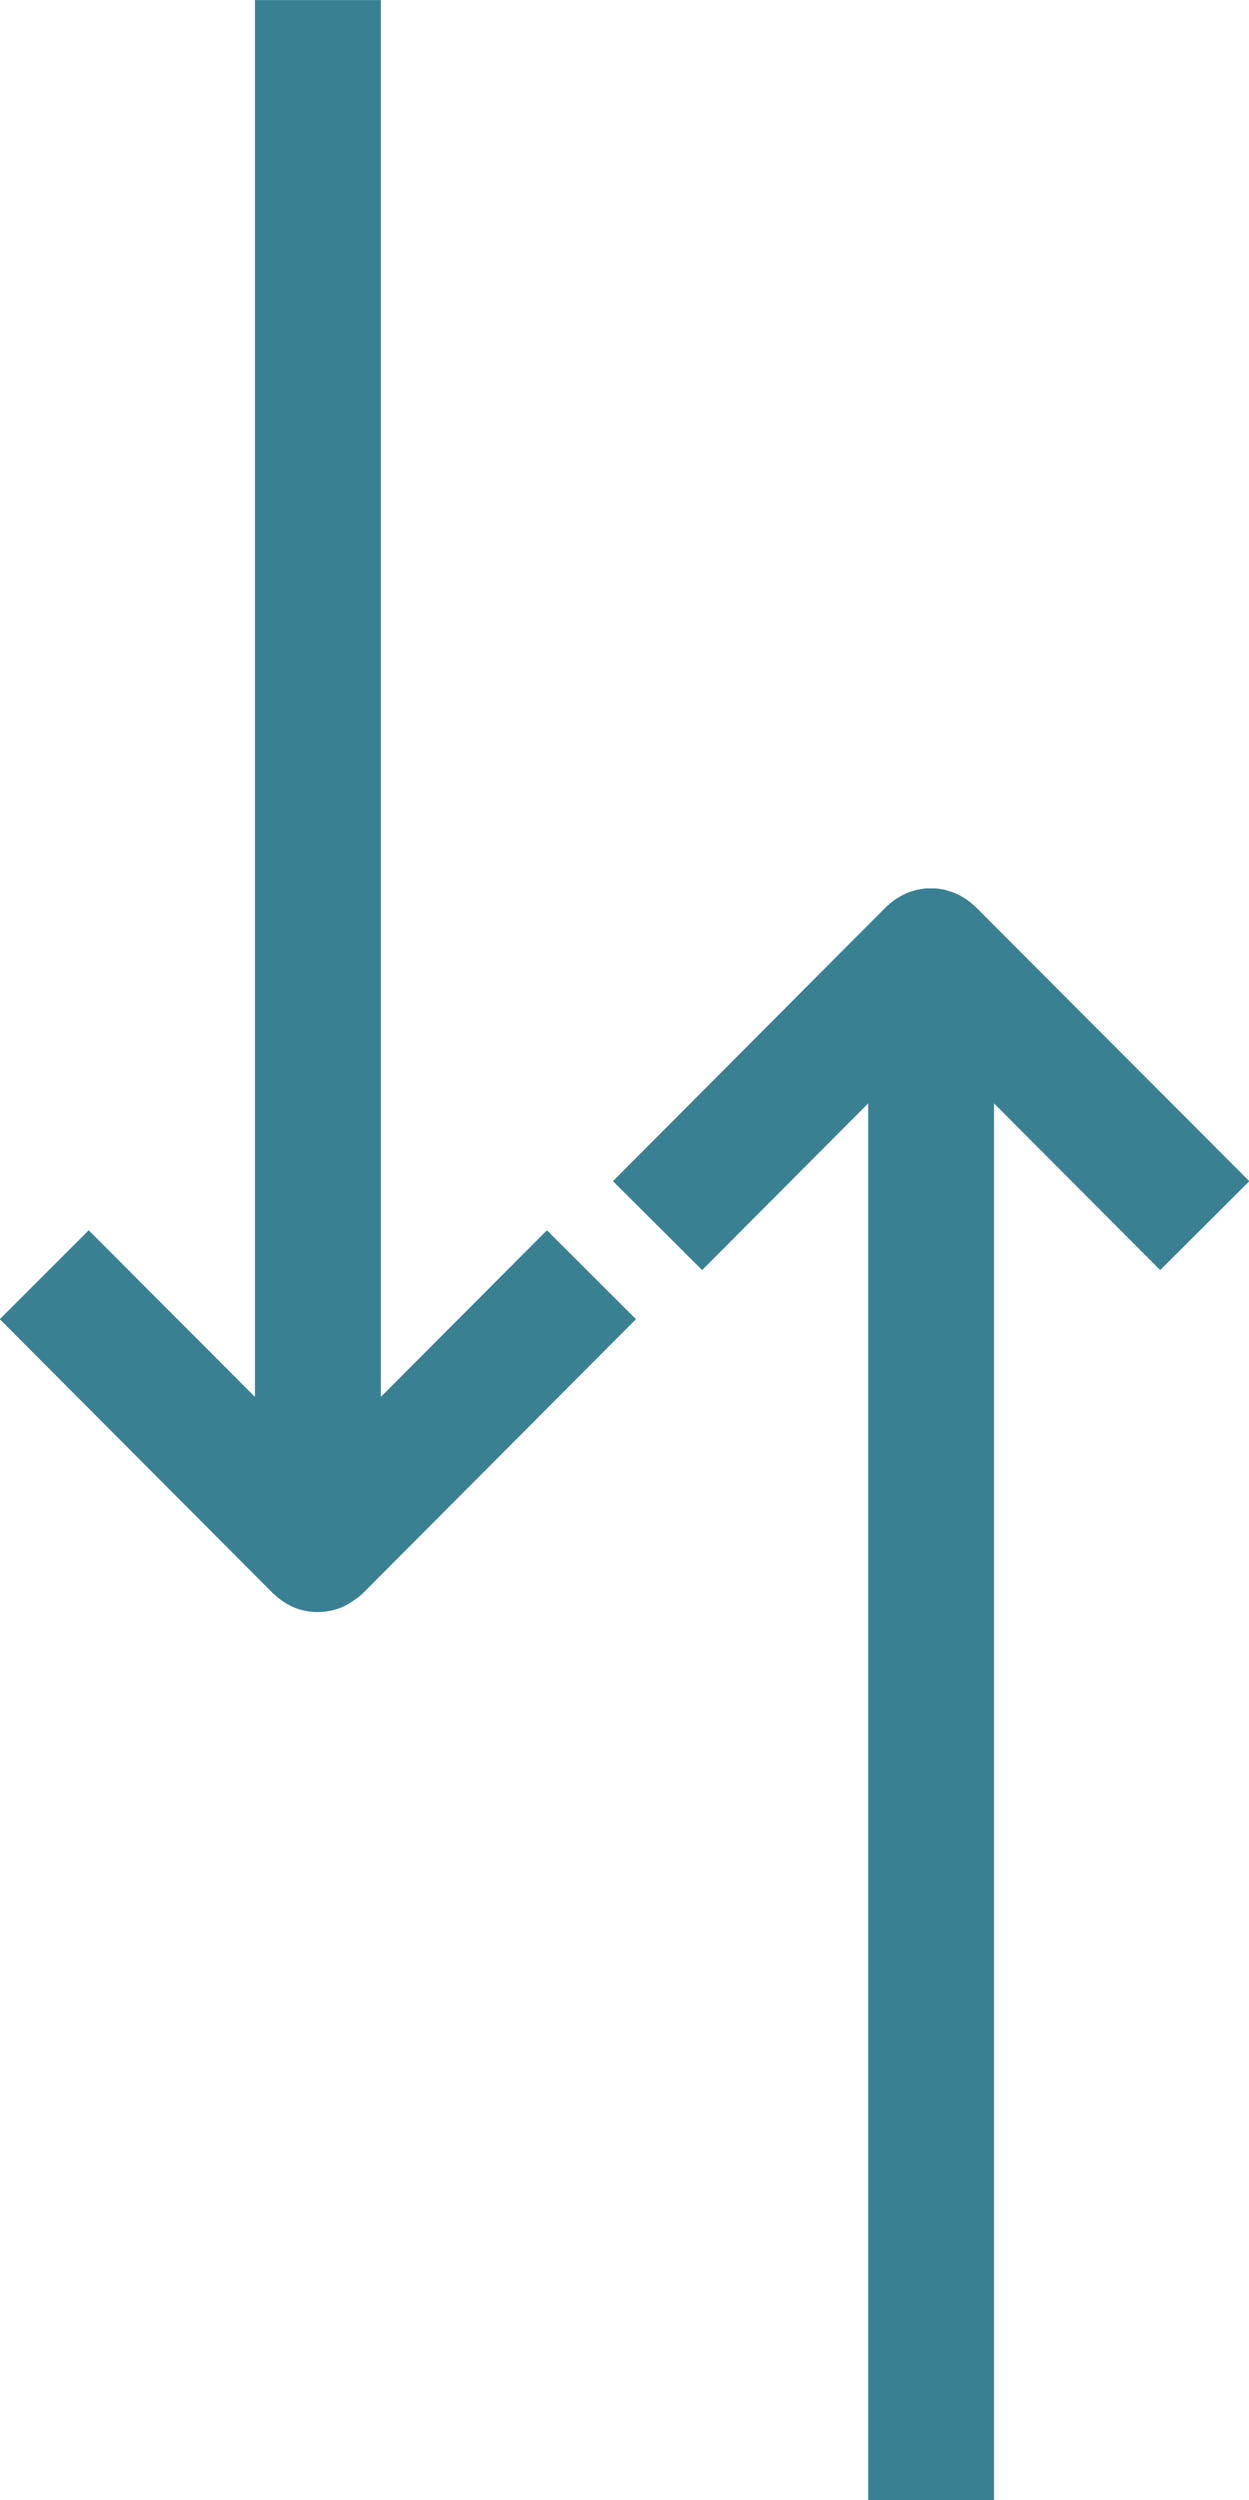 <svg xmlns="http://www.w3.org/2000/svg" width="19.185" height="38.389" viewBox="0 0 19.185 38.389">
    <g id="Group_710" data-name="Group 710" transform="translate(-6757.046 -2217.012)">
        <g id="Group_25" data-name="Group 25" transform="translate(6757.046 2217.012)">
            <path id="Path_15" data-name="Path 15"
                  d="M6762.593,2246.713l.022-.019,4.2-4.213-1.368-1.365-2.551,2.558v-21.447h-1.934v21.447l-2.553-2.558-1.366,1.365,4.2,4.213.024.019a.94.94,0,0,0,.1.083l.04.028a1.31,1.31,0,0,0,.149.081h0a.98.98,0,0,0,.182.054.905.905,0,0,0,.188.019h0a1.073,1.073,0,0,0,.188-.019.98.98,0,0,0,.182-.054h0a.941.941,0,0,0,.148-.081l.04-.028A.8.8,0,0,0,6762.593,2246.713Z"
                  transform="translate(-6757.046 -2222.226)" fill="#3a8093"/>
            <path id="Path_16" data-name="Path 16"
                  d="M6767.518,2229.61l-.035-.029c-.019-.018-.036-.033-.056-.048s-.038-.029-.058-.042-.039-.025-.06-.036a.627.627,0,0,0-.067-.035l-.04-.02-.021-.007a.489.489,0,0,0-.073-.023c-.021-.008-.042-.013-.062-.02l-.073-.012a.4.4,0,0,0-.068-.008h-.069c-.024,0-.05,0-.071,0a.355.355,0,0,0-.067.008l-.073.012c-.021.006-.043.011-.065.02a.547.547,0,0,0-.071.023l-.021.007-.043.02c-.02.012-.043.021-.064.035a.688.688,0,0,0-.06.036.6.6,0,0,0-.06.042c-.019.016-.037.031-.055.048l-.035.029-4.2,4.215,1.37,1.365,2.551-2.56v21.448h1.932v-21.448l2.553,2.56,1.369-1.365Z"
                  transform="translate(-6752.536 -2215.689)" fill="#3a8093"/>
        </g>
    </g>
</svg>
